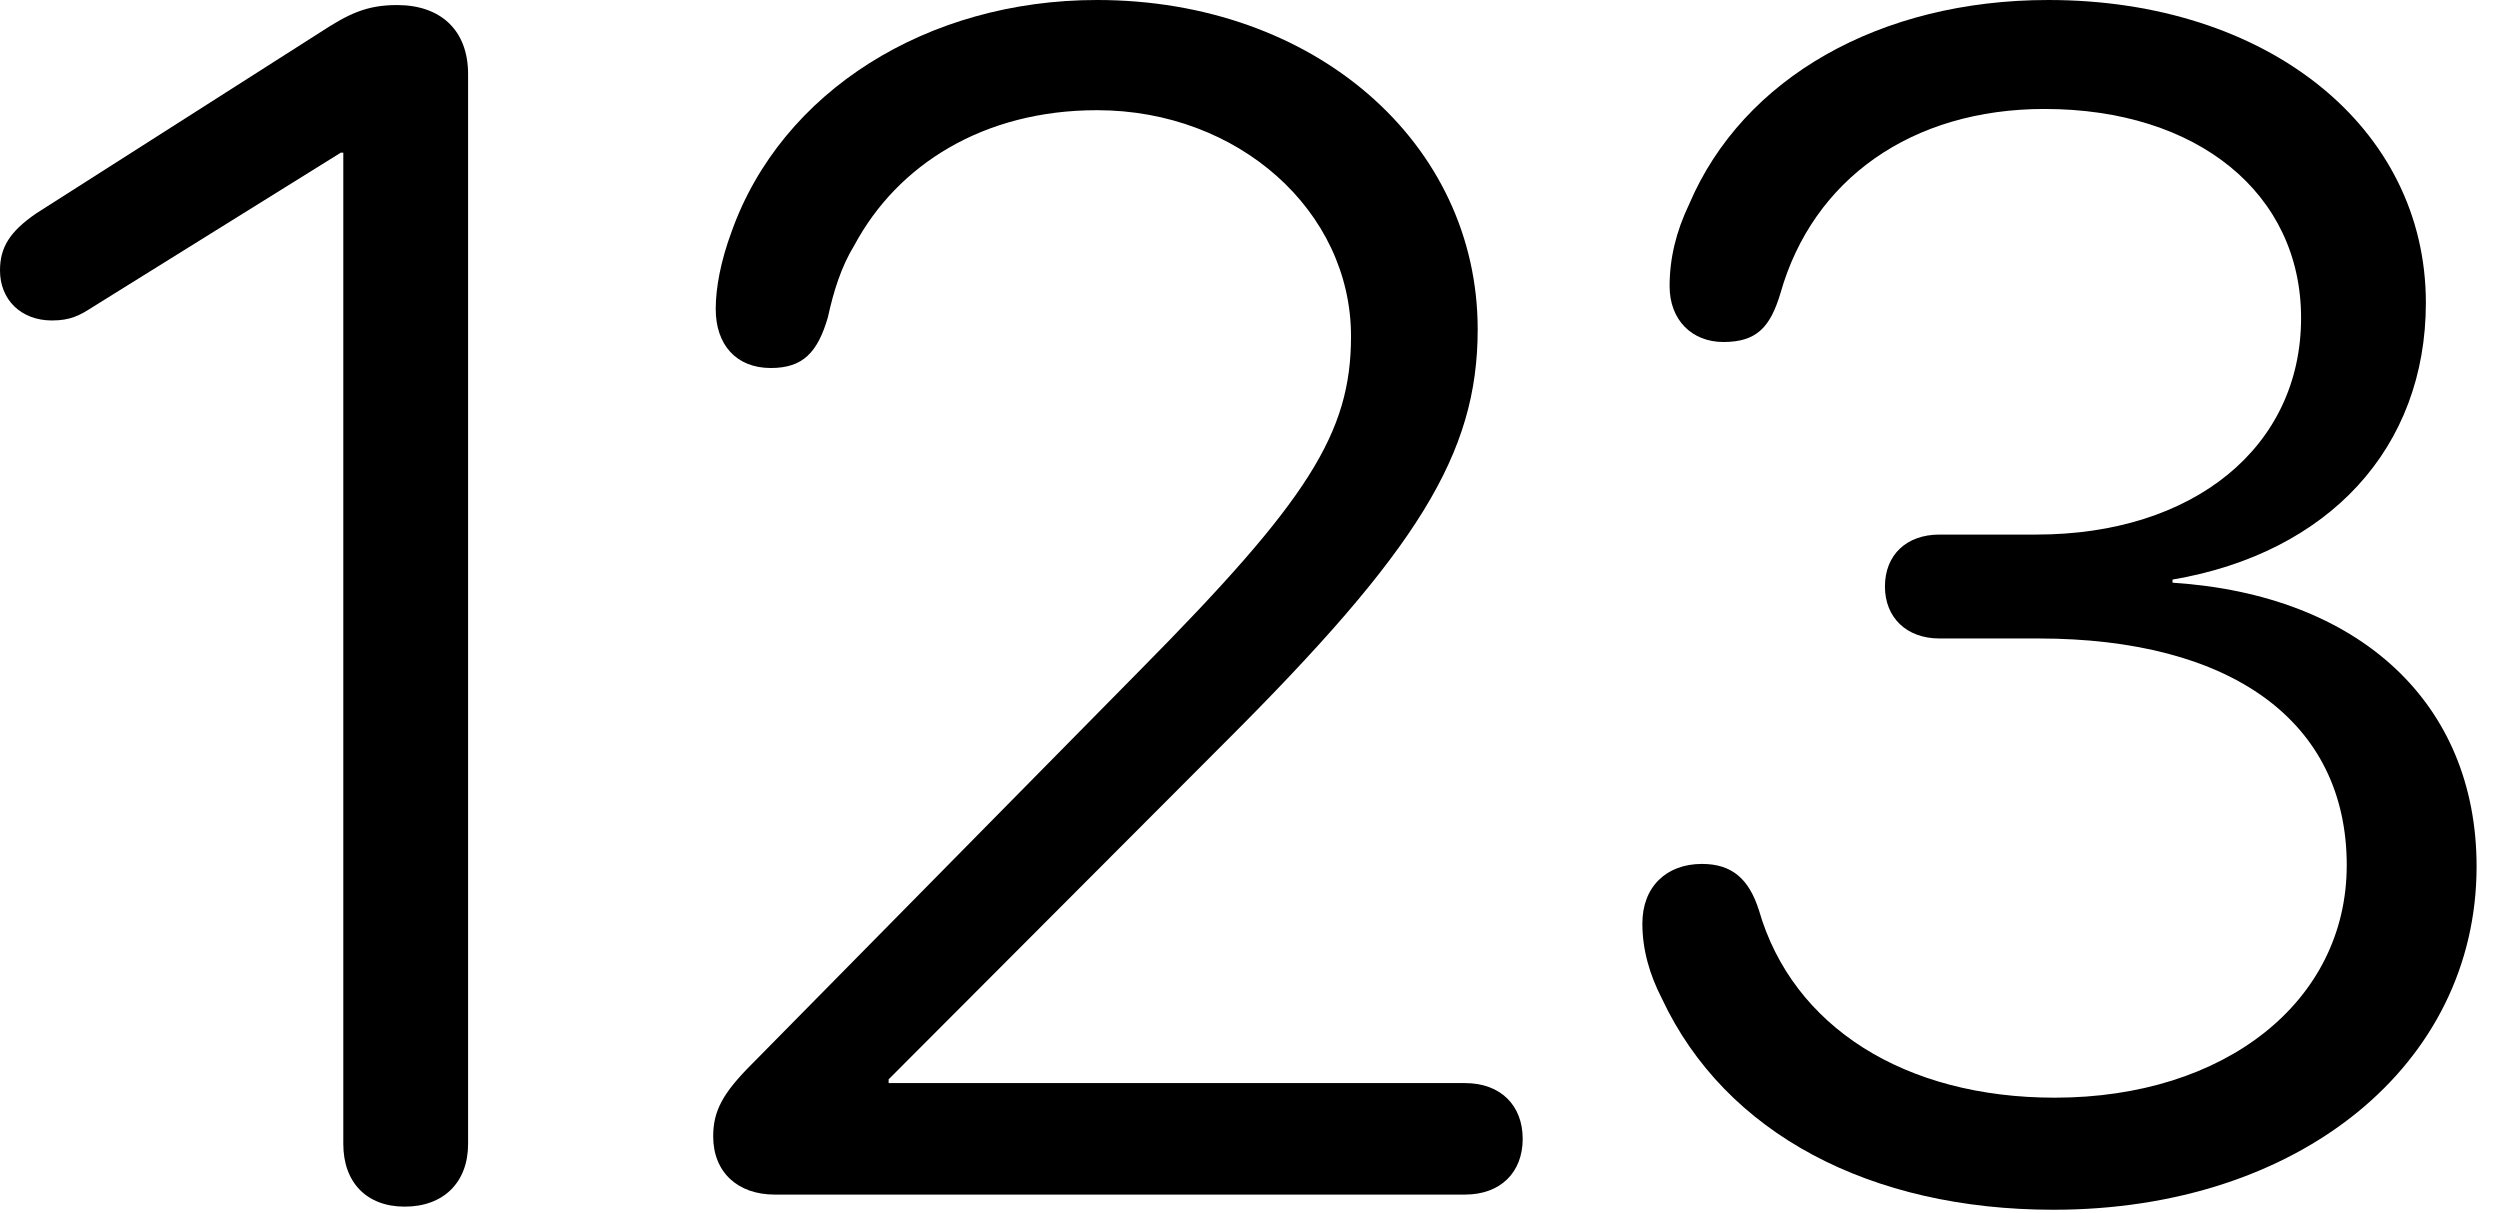 <svg version="1.1" xmlns="http://www.w3.org/2000/svg" xmlns:xlink="http://www.w3.org/1999/xlink" width="38.545" height="18.701" viewBox="0 0 38.545 18.701">
 <g>
  <rect height="18.701" opacity="0" width="38.545" x="0" y="0"/>
  <path d="M31.66 18.652C35.449 18.652 38.184 16.416 38.184 13.359C38.184 10.84 36.377 9.17 33.496 8.984L33.496 8.936C35.908 8.525 37.402 6.904 37.402 4.668C37.402 1.963 34.961 0 31.582 0C28.984 0 26.875 1.201 26.045 3.145C25.84 3.574 25.742 3.984 25.742 4.414C25.742 4.932 26.084 5.273 26.572 5.273C27.09 5.273 27.295 5.039 27.451 4.521C27.949 2.764 29.473 1.68 31.523 1.68C33.887 1.68 35.478 2.988 35.478 4.902C35.478 6.895 33.818 8.242 31.396 8.242L29.902 8.242C29.395 8.242 29.062 8.555 29.062 9.043C29.062 9.521 29.395 9.844 29.902 9.844L31.426 9.844C34.404 9.844 36.182 11.123 36.182 13.34C36.182 15.44 34.307 16.924 31.68 16.924C29.365 16.924 27.637 15.83 27.119 14.033C26.963 13.545 26.699 13.32 26.24 13.32C25.693 13.32 25.322 13.672 25.322 14.238C25.322 14.639 25.43 15.02 25.625 15.4C26.602 17.48 28.838 18.652 31.66 18.652Z" fill="currentColor"/>
  <path d="M11.943 18.418L22.588 18.418C23.135 18.418 23.477 18.076 23.477 17.559C23.477 17.041 23.135 16.699 22.588 16.699L13.701 16.699L13.701 16.641L18.867 11.465C21.855 8.486 22.783 7.002 22.783 5.078C22.783 2.207 20.273 0 16.914 0C14.297 0 12.051 1.406 11.279 3.574C11.113 4.023 11.035 4.434 11.035 4.766C11.035 5.312 11.348 5.674 11.885 5.674C12.383 5.674 12.607 5.43 12.764 4.893C12.852 4.492 12.969 4.111 13.174 3.779C13.838 2.539 15.166 1.699 16.914 1.699C19.092 1.699 20.83 3.252 20.83 5.186C20.83 6.68 20.166 7.715 17.588 10.322L11.592 16.406C11.143 16.855 10.996 17.129 10.996 17.52C10.996 18.076 11.377 18.418 11.943 18.418Z" fill="currentColor"/>
  <path d="M6.24 18.604C6.836 18.604 7.217 18.232 7.217 17.637L7.217 1.143C7.217 0.459 6.787 0.078 6.123 0.078C5.645 0.078 5.371 0.215 4.922 0.508L0.557 3.291C0.146 3.574 0 3.818 0 4.17C0 4.619 0.322 4.941 0.801 4.941C1.084 4.941 1.23 4.863 1.426 4.736L5.254 2.354L5.293 2.354L5.293 17.637C5.293 18.232 5.654 18.604 6.24 18.604Z" fill="currentColor"/>
 </g>
</svg>
